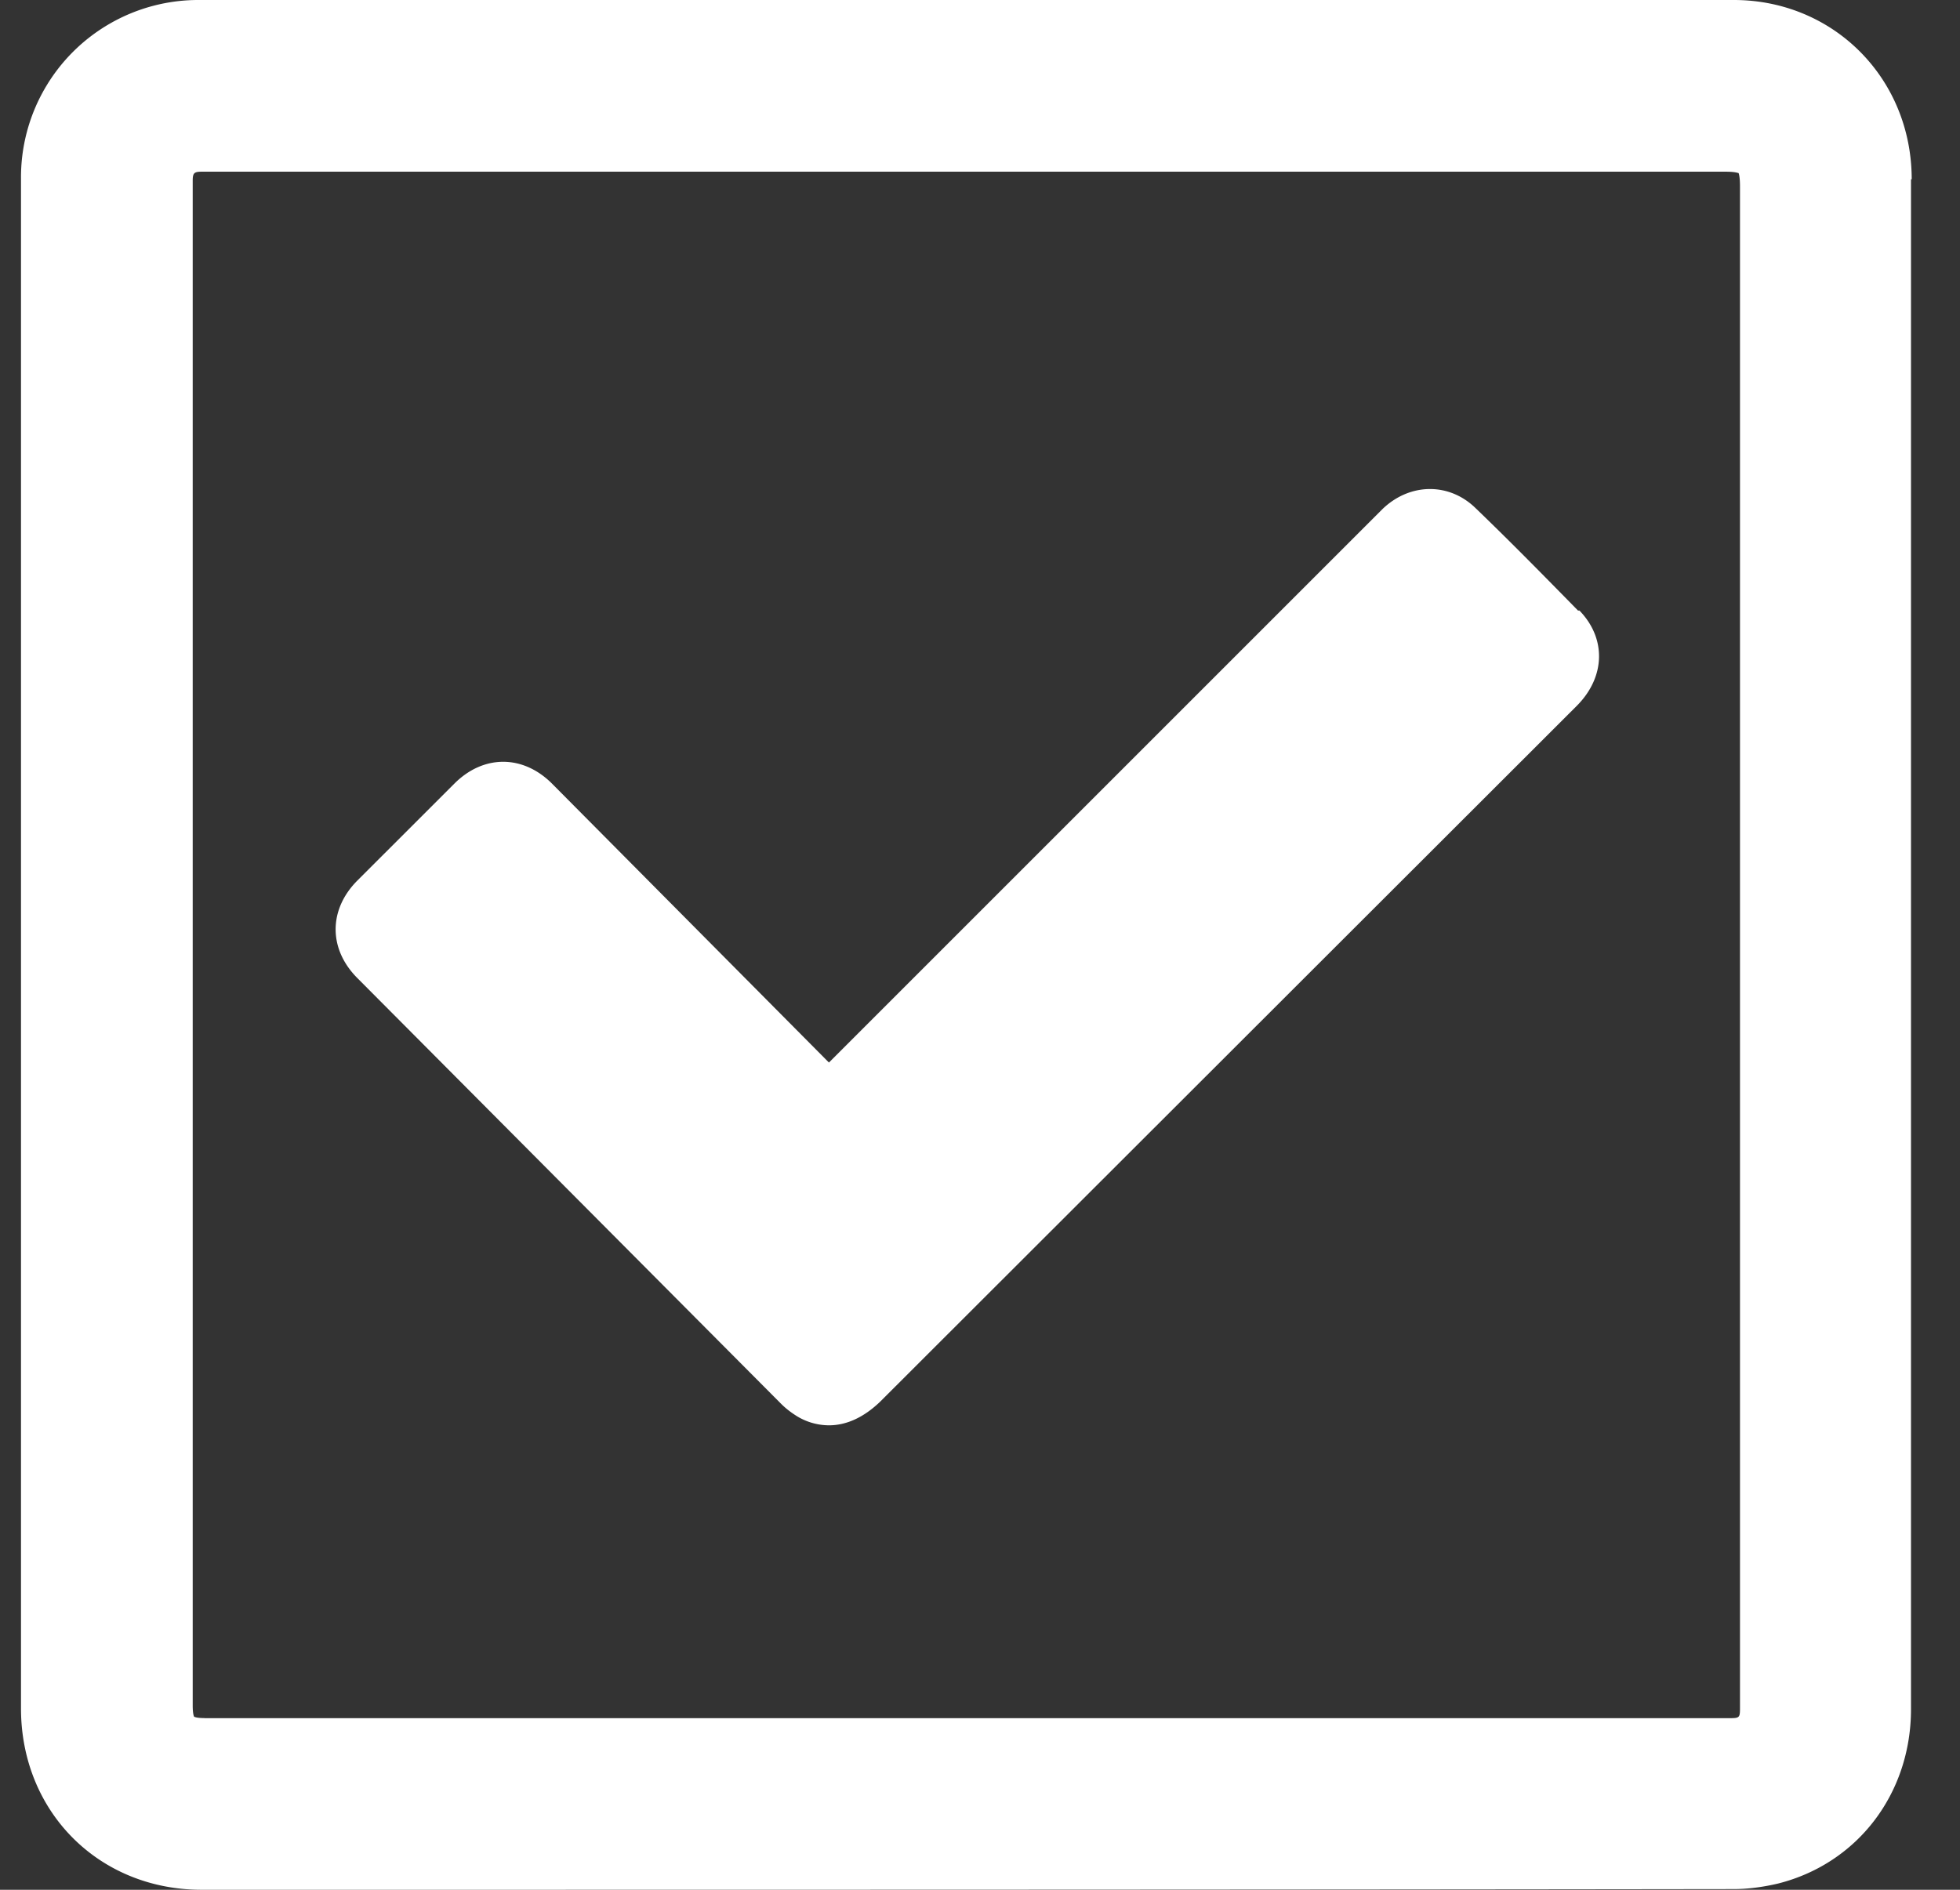 <svg xmlns="http://www.w3.org/2000/svg" width="28" height="27" fill="none"><rect width="100%" height="100%" fill="#333333" stroke="none"/><path fill="#fff" d="M27.31 2.562C27.31 1.118 26.192 0 24.768 0H2.852A2.533 2.533 0 0 0 .3 2.552v21.857C.3 25.882 1.408 27 2.881 27c7.3 0 14.588 0 21.887-.01.208 0 .425-.03.633-.079 1.137-.287 1.899-1.286 1.899-2.492V2.562h.01ZM2.92 24.547c-.118 0-.147-.02-.147-.02s-.02-.03-.02-.158V2.581c0-.108.02-.128.128-.128H24.65c.148 0 .178.02.187.02 0 0 .02.04.02.187V24.41c0 .128-.01.138-.138.138H2.92Z"/><path fill="#fff" d="M22.543 8.723c-.485-.494-.96-.979-1.454-1.454-.376-.376-.94-.376-1.335 0l-7.912 7.912-3.956-3.985c-.416-.416-.98-.416-1.395 0L5.106 12.58c-.415.416-.415.98 0 1.395l6.053 6.082c.07.07.149.129.228.178a.884.884 0 0 0 .455.129c.257 0 .504-.119.731-.337l9.95-9.94c.415-.414.425-.968.04-1.364h-.02Z"/></svg>